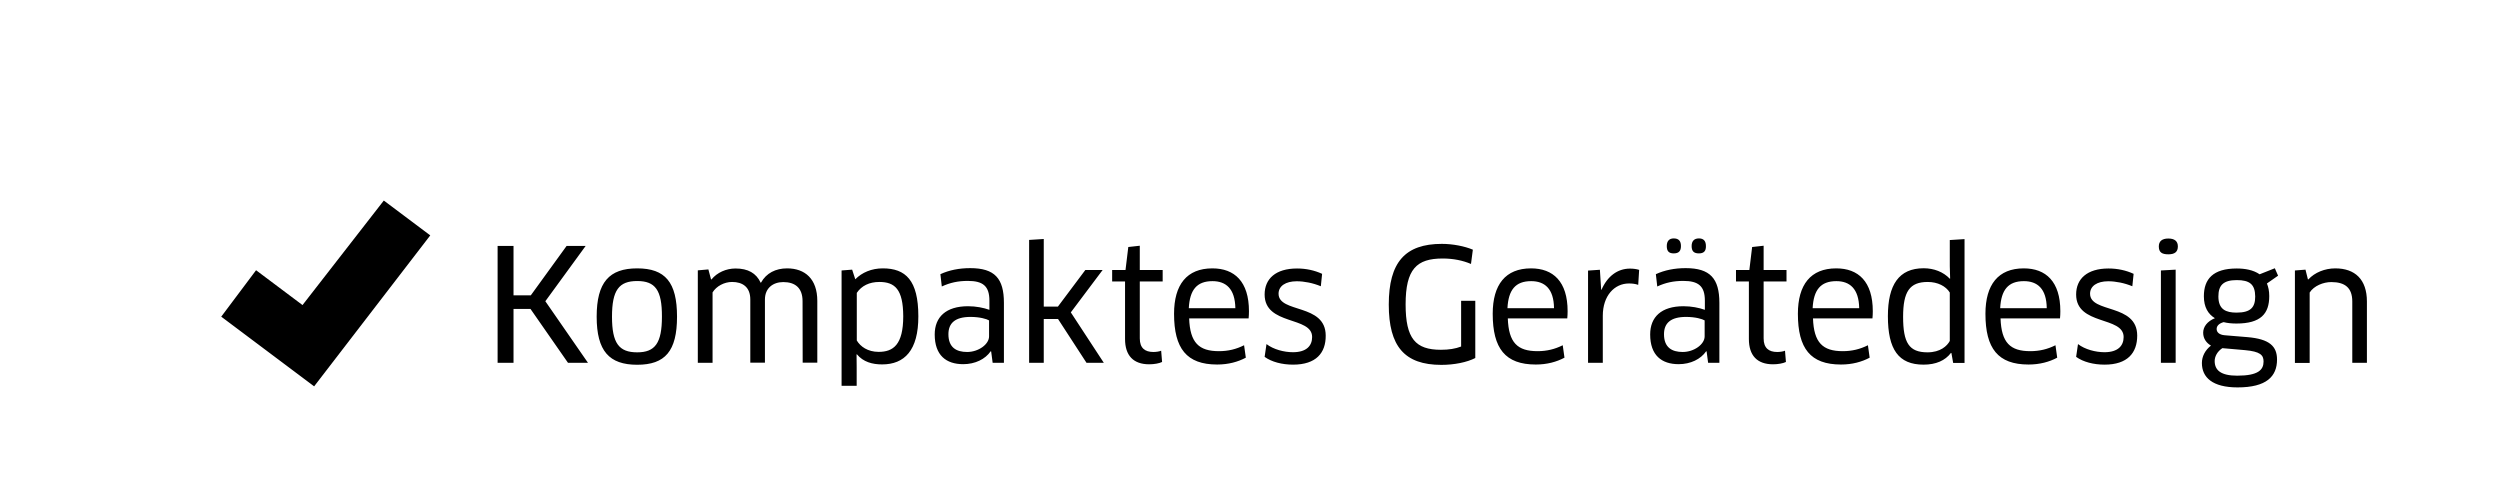 <?xml version="1.0" encoding="utf-8"?>
<!-- Generator: Adobe Illustrator 23.1.1, SVG Export Plug-In . SVG Version: 6.00 Build 0)  -->
<!DOCTYPE svg PUBLIC "-//W3C//DTD SVG 1.1//EN" "http://www.w3.org/Graphics/SVG/1.1/DTD/svg11.dtd">
<svg version="1.1" id="Ebene_1" xmlns:x="http://ns.adobe.com/Extensibility/1.0/" xmlns:i="http://ns.adobe.com/AdobeIllustrator/10.0/" xmlns:graph="http://ns.adobe.com/Graphs/1.0/"
	 xmlns="http://www.w3.org/2000/svg" xmlns:xlink="http://www.w3.org/1999/xlink" x="0px" y="0px" viewBox="0 0 215.28 42.57"
	 style="enable-background:new 0 0 215.28 42.57;" xml:space="preserve">
<style type="text/css">
	.st0{fill-rule:evenodd;clip-rule:evenodd;}
</style>
<path class="st0" d="M19.05,27.27l8,6l10-13l-4-3l-7,9l-4-3L19.05,27.27z"/>
<path class="st0" d="M202.56,31.24v-5.28c0-1.18-0.63-1.67-1.81-1.67c-0.68,0-1.49,0.32-1.86,0.9v6.06h-1.27v-7.96l0.91-0.07
	l0.21,0.84h0.04c0.55-0.6,1.42-0.95,2.32-0.95c1.69,0,2.72,0.95,2.72,2.85v5.28C203.82,31.24,202.56,31.24,202.56,31.24z
	 M195.41,25.5c0,1.52-0.74,2.36-2.82,2.36c-0.38,0-0.75-0.03-1.11-0.12c-0.39,0.11-0.6,0.32-0.6,0.59s0.21,0.5,0.7,0.54l1.94,0.16
	c1.93,0.16,2.56,0.8,2.56,1.93c0,1.46-0.91,2.4-3.4,2.4c-2.16,0-3.07-0.86-3.07-2.1c0-0.56,0.27-1.1,0.78-1.5
	c-0.38-0.22-0.67-0.59-0.67-1.11c0-0.51,0.35-0.98,1.01-1.25c-0.58-0.35-0.95-0.94-0.95-1.89c0-1.48,0.79-2.39,2.83-2.39
	c0.7,0,1.42,0.12,1.97,0.5l1.31-0.52l0.28,0.64l-0.96,0.67C195.33,24.71,195.41,25.05,195.41,25.5z M190.71,31.09
	c0,0.81,0.56,1.26,1.94,1.26c1.81,0,2.27-0.5,2.27-1.22c0-0.56-0.29-0.86-1.61-0.98l-1.94-0.17
	C190.92,30.28,190.71,30.71,190.71,31.09z M192.61,24.12c-1.17,0-1.58,0.46-1.58,1.41c0,1.13,0.66,1.39,1.56,1.39
	c1.23,0,1.61-0.46,1.61-1.39C194.19,24.48,193.72,24.12,192.61,24.12z M186.72,21.9c-0.55,0-0.82-0.17-0.82-0.68
	c0-0.44,0.27-0.68,0.82-0.68s0.82,0.24,0.82,0.68C187.54,21.69,187.27,21.9,186.72,21.9z M181.23,31.4c-0.95,0-1.84-0.23-2.45-0.67
	l0.16-1.1c0.6,0.46,1.51,0.7,2.28,0.7c1.17,0,1.65-0.56,1.65-1.31c0-1.81-4.09-0.97-4.09-3.66c0-1.35,0.95-2.24,2.79-2.24
	c0.78,0,1.51,0.16,2.16,0.46l-0.11,1.07c-0.67-0.28-1.43-0.43-2.08-0.43c-0.95,0-1.56,0.41-1.56,1.07c0,1.7,4.06,0.82,4.06,3.61
	C184.04,30.39,183.2,31.4,181.23,31.4z M172.27,27.41c0.07,2.11,0.84,2.83,2.56,2.83c0.8,0,1.49-0.17,2.17-0.51l0.15,1.07
	c-0.67,0.36-1.5,0.59-2.47,0.59c-2.63,0-3.71-1.38-3.71-4.37c0-2.51,1.1-3.91,3.3-3.91c1.9,0,3.15,1.13,3.15,3.69
	c0,0.2-0.01,0.44-0.03,0.62h-5.12V27.41z M174.28,24.21c-1.35,0-1.96,0.75-2.04,2.33h4.01C176.23,24.85,175.44,24.21,174.28,24.21z
	 M168.04,30.4L168,30.39c-0.5,0.66-1.29,1.01-2.36,1.01c-2.16,0-3.07-1.31-3.07-4.17c0-2.71,0.95-4.13,3.08-4.13
	c0.88,0,1.69,0.31,2.25,0.9l0.03-0.01l-0.03-1.07v-2.25l1.27-0.08v10.66h-0.98L168.04,30.4z M167.9,25.19
	c-0.34-0.55-1.04-0.91-1.9-0.91c-1.56,0-2.12,0.83-2.12,3c0,2.24,0.51,3.06,2.1,3.06c1.11,0,1.69-0.55,1.92-0.98L167.9,25.19
	L167.9,25.19z M156.12,27.41c0.07,2.11,0.85,2.83,2.56,2.83c0.8,0,1.49-0.17,2.17-0.51L161,30.8c-0.67,0.36-1.5,0.59-2.47,0.59
	c-2.63,0-3.71-1.38-3.71-4.37c0-2.51,1.1-3.91,3.3-3.91c1.9,0,3.15,1.13,3.15,3.69c0,0.2-0.01,0.44-0.03,0.62h-5.12V27.41z
	 M158.13,24.21c-1.35,0-1.96,0.75-2.04,2.33h4.01C160.07,24.85,159.28,24.21,158.13,24.21z M151.87,29.14
	c0,0.83,0.44,1.17,1.17,1.17c0.23,0,0.51-0.04,0.67-0.11l0.08,0.97c-0.24,0.12-0.68,0.2-1.11,0.2c-1.37,0-2.08-0.76-2.08-2.18v-4.95
	h-1.11v-0.99h1.15l0.24-1.98l0.99-0.11v2.09h1.97v0.99h-1.97V29.14z M146.96,30.26l-0.04-0.01c-0.47,0.68-1.34,1.11-2.37,1.11
	c-1.46,0-2.45-0.76-2.45-2.56c0-1.5,0.96-2.43,2.87-2.43c0.68,0,1.34,0.13,1.84,0.31v-0.79c0-1.26-0.56-1.7-1.86-1.7
	c-0.84,0-1.53,0.15-2.24,0.48l-0.12-1.06c0.76-0.35,1.62-0.52,2.57-0.52c2.1,0,2.9,0.89,2.9,2.99v5.16h-0.97L146.96,30.26z
	 M146.79,27.59c-0.2-0.12-0.79-0.3-1.6-0.3c-1.33,0-1.9,0.54-1.9,1.49c0,1.14,0.68,1.53,1.61,1.53c0.99,0,1.89-0.67,1.89-1.34V27.59
	z M146.3,21.82c-0.42,0-0.63-0.17-0.63-0.63c0-0.42,0.21-0.66,0.63-0.66c0.41,0,0.6,0.23,0.6,0.66
	C146.91,21.62,146.72,21.82,146.3,21.82z M144.13,21.82c-0.4,0-0.6-0.17-0.6-0.63c0-0.42,0.2-0.66,0.6-0.66
	c0.43,0,0.62,0.23,0.62,0.66S144.56,21.82,144.13,21.82z M140.27,24.41c-1.25,0-2.25,1.06-2.25,2.78v4.05h-1.27V23.3l1.02-0.07
	l0.11,1.72h0.03c0.5-1.15,1.37-1.82,2.45-1.82c0.29,0,0.58,0.04,0.79,0.11l-0.08,1.29C140.82,24.44,140.55,24.41,140.27,24.41z
	 M129.84,27.41c0.07,2.11,0.84,2.83,2.56,2.83c0.8,0,1.49-0.17,2.17-0.51l0.15,1.07c-0.67,0.36-1.5,0.59-2.47,0.59
	c-2.63,0-3.71-1.38-3.71-4.37c0-2.51,1.1-3.91,3.3-3.91c1.9,0,3.15,1.13,3.15,3.69c0,0.2-0.01,0.44-0.03,0.62h-5.12V27.41z
	 M131.85,24.21c-1.35,0-1.96,0.75-2.04,2.33h4.01C133.8,24.85,133.01,24.21,131.85,24.21z M124.12,31.42c-3.18,0-4.53-1.6-4.53-5.19
	c0-3.65,1.41-5.23,4.57-5.23c0.94,0,1.96,0.2,2.67,0.5l-0.16,1.23c-0.7-0.3-1.53-0.47-2.44-0.47c-2.24,0-3.19,0.91-3.19,3.95
	c0,2.95,0.85,3.91,3.04,3.91c0.68,0,1.25-0.09,1.74-0.28V25.9h1.22v4.93C126.32,31.2,125.22,31.42,124.12,31.42z M111.35,31.4
	c-0.95,0-1.84-0.23-2.45-0.67l0.16-1.1c0.6,0.46,1.51,0.7,2.28,0.7c1.17,0,1.65-0.56,1.65-1.31c0-1.81-4.09-0.97-4.09-3.66
	c0-1.35,0.95-2.24,2.79-2.24c0.78,0,1.51,0.16,2.16,0.46l-0.11,1.07c-0.67-0.28-1.43-0.43-2.08-0.43c-0.95,0-1.56,0.41-1.56,1.07
	c0,1.7,4.06,0.82,4.06,3.61C114.17,30.39,113.33,31.4,111.35,31.4z M102.4,27.41c0.07,2.11,0.85,2.83,2.56,2.83
	c0.81,0,1.49-0.17,2.17-0.51l0.15,1.07c-0.67,0.36-1.5,0.59-2.47,0.59c-2.63,0-3.71-1.38-3.71-4.37c0-2.51,1.1-3.91,3.3-3.91
	c1.9,0,3.15,1.13,3.15,3.69c0,0.2-0.01,0.44-0.03,0.62h-5.12V27.41z M104.41,24.21c-1.35,0-1.96,0.75-2.04,2.33h4.01
	C106.35,24.85,105.56,24.21,104.41,24.21z M98.15,29.14c0,0.83,0.44,1.17,1.17,1.17c0.23,0,0.51-0.04,0.67-0.11l0.08,0.97
	c-0.24,0.12-0.68,0.2-1.11,0.2c-1.37,0-2.08-0.76-2.08-2.18v-4.95h-1.11v-0.99h1.15l0.24-1.98l0.99-0.11v2.09h1.97v0.99h-1.97
	C98.15,24.24,98.15,29.14,98.15,29.14z M93.56,31.24l-2.45-3.77h-1.23v3.77h-1.26V20.66l1.26-0.08v5.82h1.22l2.36-3.15h1.49
	l-2.74,3.65l2.84,4.34H93.56z M85.35,30.26l-0.04-0.01c-0.47,0.68-1.34,1.11-2.37,1.11c-1.46,0-2.45-0.76-2.45-2.56
	c0-1.5,0.97-2.43,2.87-2.43c0.68,0,1.34,0.13,1.84,0.31v-0.79c0-1.26-0.56-1.7-1.86-1.7c-0.84,0-1.53,0.15-2.24,0.48l-0.12-1.06
	c0.76-0.35,1.62-0.52,2.57-0.52c2.11,0,2.9,0.89,2.9,2.99v5.16h-0.97L85.35,30.26z M85.17,27.59c-0.2-0.12-0.79-0.3-1.6-0.3
	c-1.33,0-1.9,0.54-1.9,1.49c0,1.14,0.68,1.53,1.61,1.53c0.99,0,1.89-0.67,1.89-1.34V27.59z M75.96,31.38
	c-0.84,0-1.62-0.21-2.17-0.87l-0.03,0.01l0.01,1.09v1.61h-1.3v-9.93l0.91-0.07l0.27,0.83c0.58-0.59,1.41-0.94,2.37-0.94
	c1.96,0,3.06,1.02,3.06,4.12C79.09,30.18,77.88,31.38,75.96,31.38z M75.72,24.28c-0.86,0-1.53,0.33-1.94,0.94v4.1
	c0.31,0.52,0.94,0.98,1.88,0.98c1.25,0,2.12-0.6,2.12-3.07C77.77,24.91,77.06,24.28,75.72,24.28z M69.11,25.93
	c0-1.13-0.63-1.64-1.66-1.64c-0.86,0-1.58,0.5-1.58,1.5v5.44h-1.26v-5.44c0-1.09-0.68-1.51-1.57-1.51c-0.67,0-1.35,0.36-1.68,0.9
	v6.06h-1.27v-7.96L61,23.2l0.23,0.86h0.04c0.48-0.59,1.26-0.94,2.07-0.94c1.07,0,1.78,0.4,2.16,1.22h0.03
	c0.46-0.83,1.27-1.23,2.25-1.23c1.54,0,2.6,0.91,2.6,2.8v5.32h-1.26L69.11,25.93L69.11,25.93z M54.87,31.41
	c-2.41,0-3.49-1.18-3.49-4.14s1.08-4.16,3.49-4.16s3.43,1.19,3.43,4.16S57.27,31.41,54.87,31.41z M54.87,24.2
	c-1.57,0-2.17,0.78-2.17,3.07s0.6,3.07,2.17,3.07c1.54,0,2.13-0.79,2.13-3.07C57.01,24.97,56.42,24.2,54.87,24.2z M48.91,31.24
	l-3.23-4.64h-1.46v4.64h-1.37V21.18h1.37v4.25h1.49l3.08-4.25h1.64l-3.47,4.76l3.67,5.3C50.63,31.24,48.91,31.24,48.91,31.24z
	 M187.35,31.24h-1.27v-7.95l1.27-0.07V31.24z"/>
</svg>
